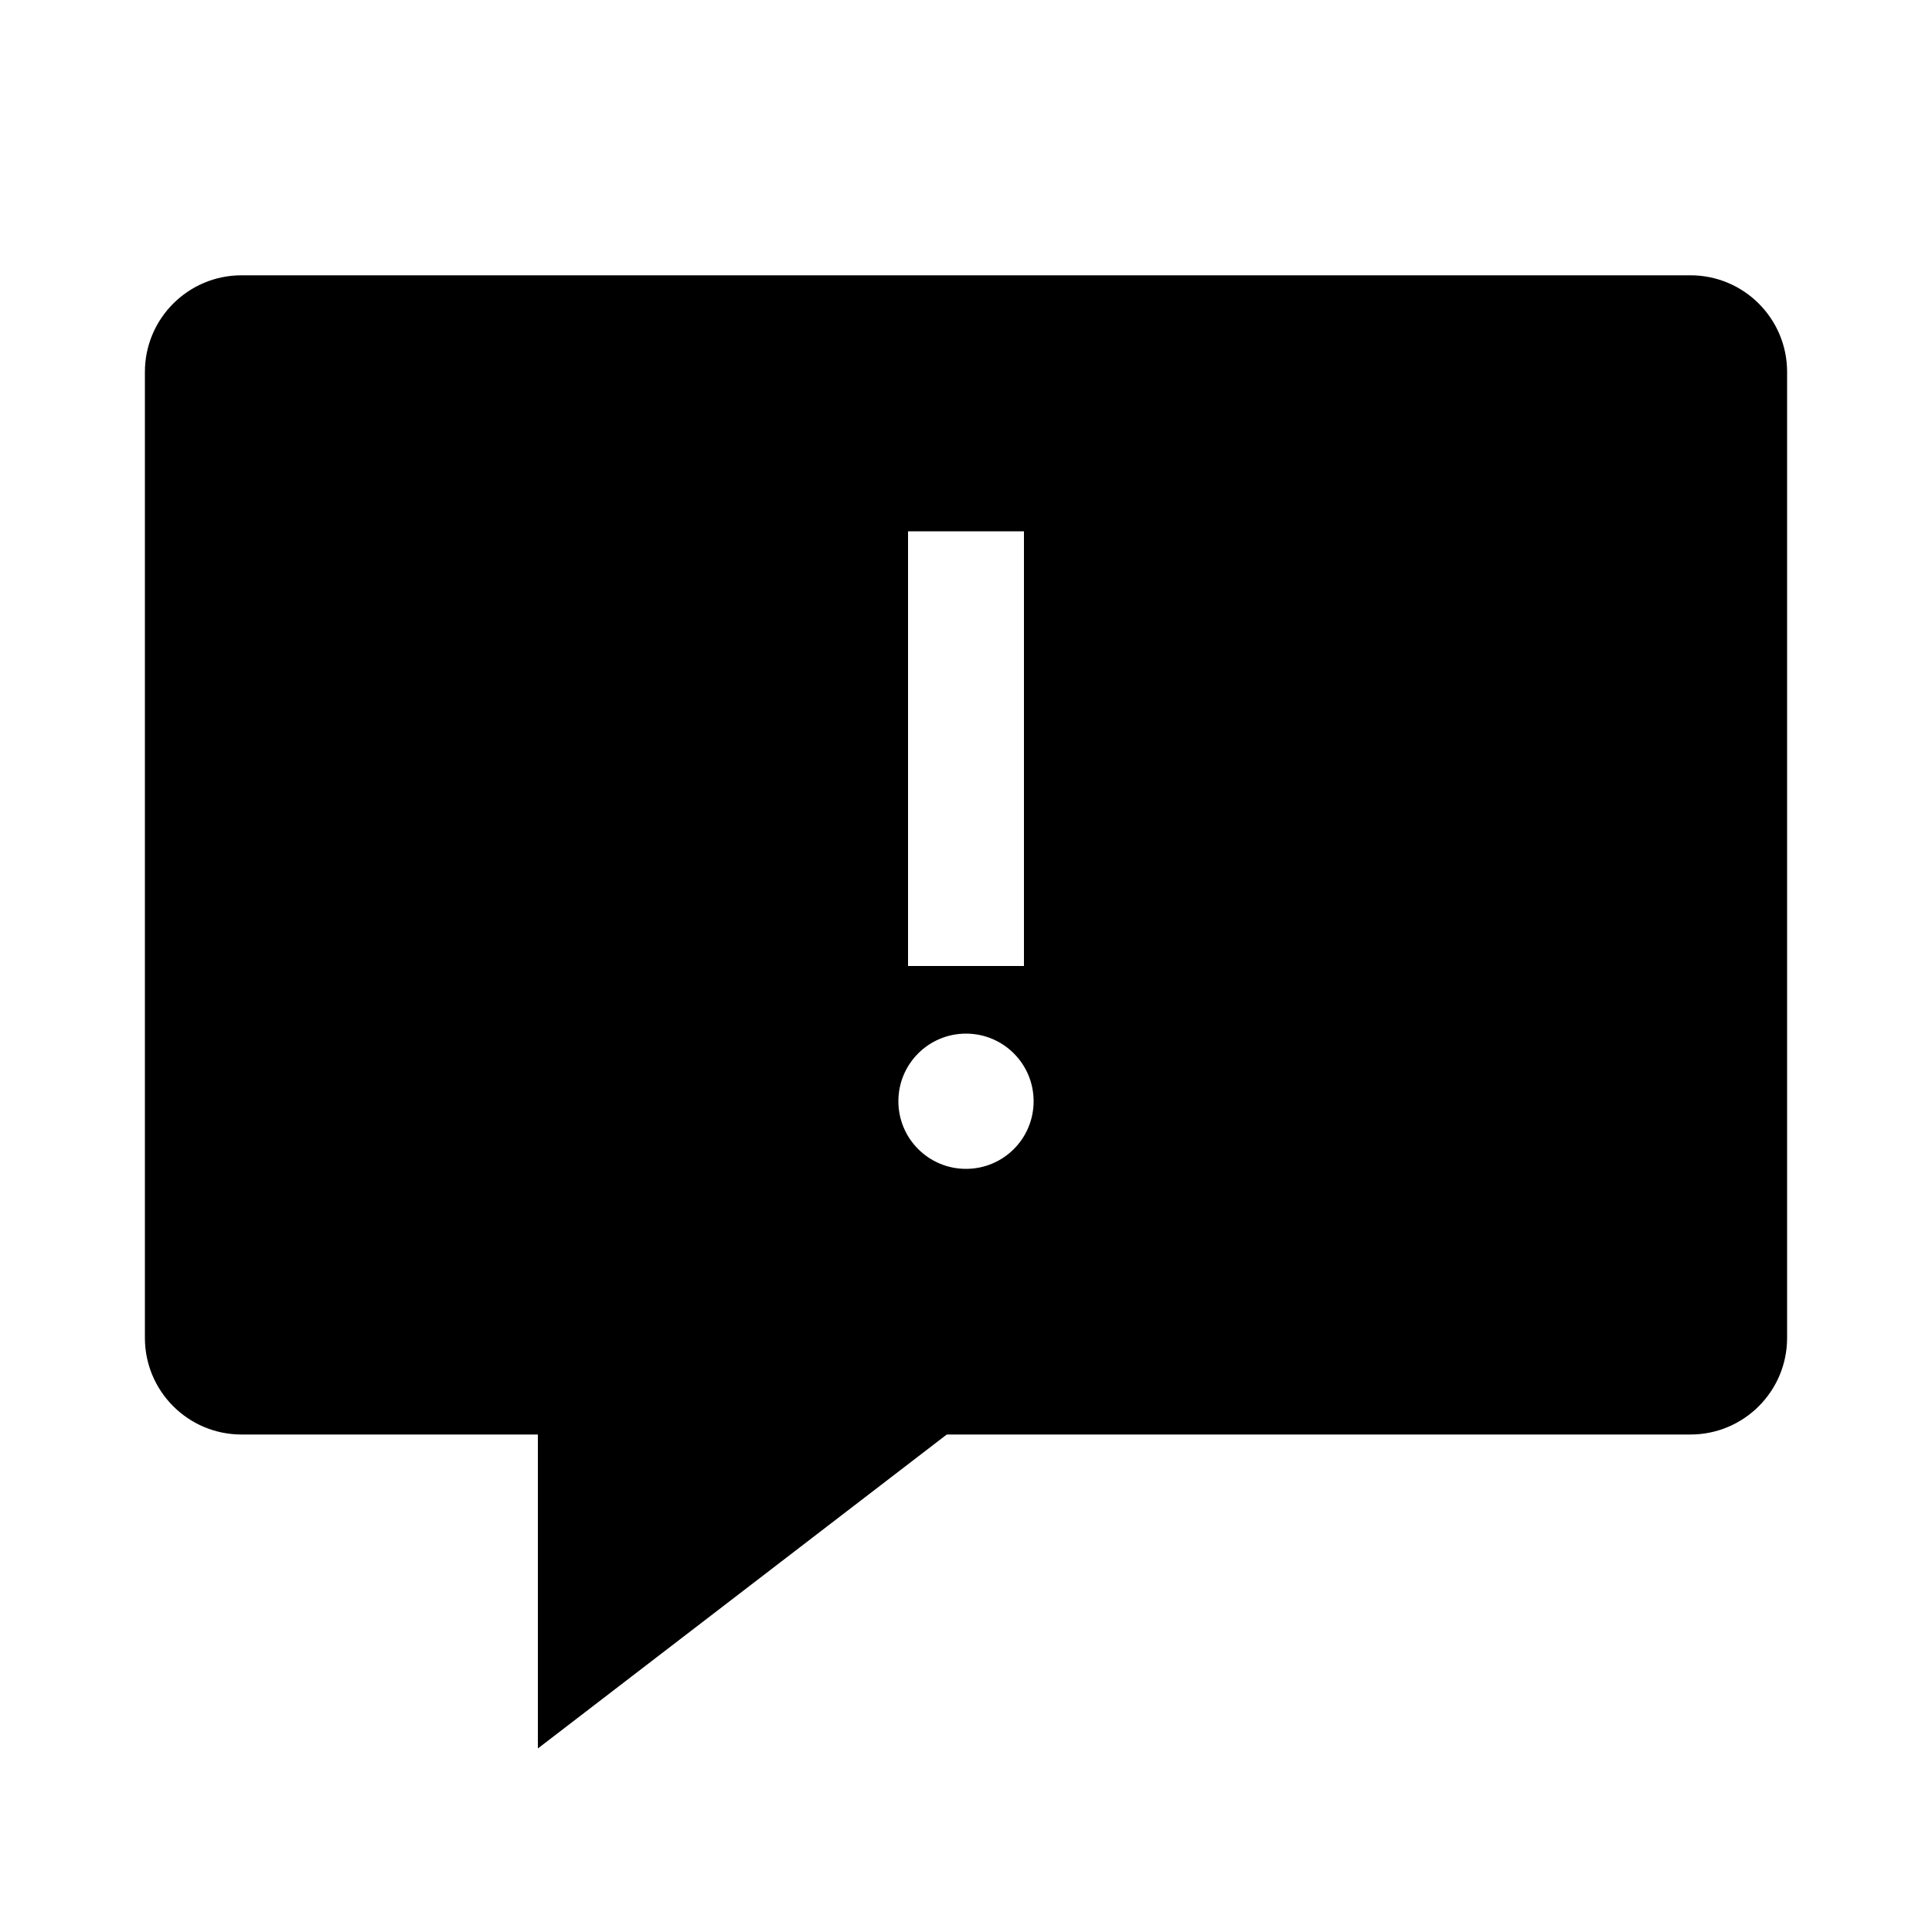 <?xml version="1.0" encoding="utf-8"?>
<!-- Generator: Adobe Illustrator 19.0.1, SVG Export Plug-In . SVG Version: 6.00 Build 0)  -->
<svg version="1.1" id="Layer_1" xmlns="http://www.w3.org/2000/svg" xmlns:xlink="http://www.w3.org/1999/xlink" x="0px" y="0px"
	 viewBox="0 0 20 20" style="enable-background:new 0 0 20 20;" xml:space="preserve">
<style type="text/css">
	.st0{fill:none;}
</style>
<g>
	<rect x="51.077" y="220.999" class="st0" width="20" height="20"/>
	<path d="M68.577,223.849h-15c-0.552,0-1,0.448-1,1v10c0,0.552,0.448,1,1,1h3.068v3.25l4.233-3.25
		h7.698c0.552,0,1-0.448,1-1v-10C69.577,224.297,69.129,223.849,68.577,223.849z
		 M60.477,226.499h1.2v4.5h-1.2V226.499z M61.077,233.099
		c-0.387,0-0.7-0.313-0.7-0.7s0.313-0.7,0.7-0.7
		s0.7,0.313,0.7,0.7S61.463,233.099,61.077,233.099z"/>
</g>
<g>
	<rect x="-0" class="st0" width="20" height="20"/>
	<path d="M17.5,2.85h-15c-0.552,0-1,0.448-1,1v10c0,0.552,0.448,1,1,1h3.068v3.25
		l4.233-3.25H17.5c0.552,0,1-0.448,1-1v-10C18.5,3.298,18.052,2.85,17.5,2.85z M9.4,5.5
		h1.2V10H9.4V5.5z M10,12.1c-0.387,0-0.7-0.313-0.7-0.7
		S9.613,10.7,10,10.7s0.7,0.313,0.7,0.7S10.387,12.1,10,12.1z"/>
</g>
</svg>

